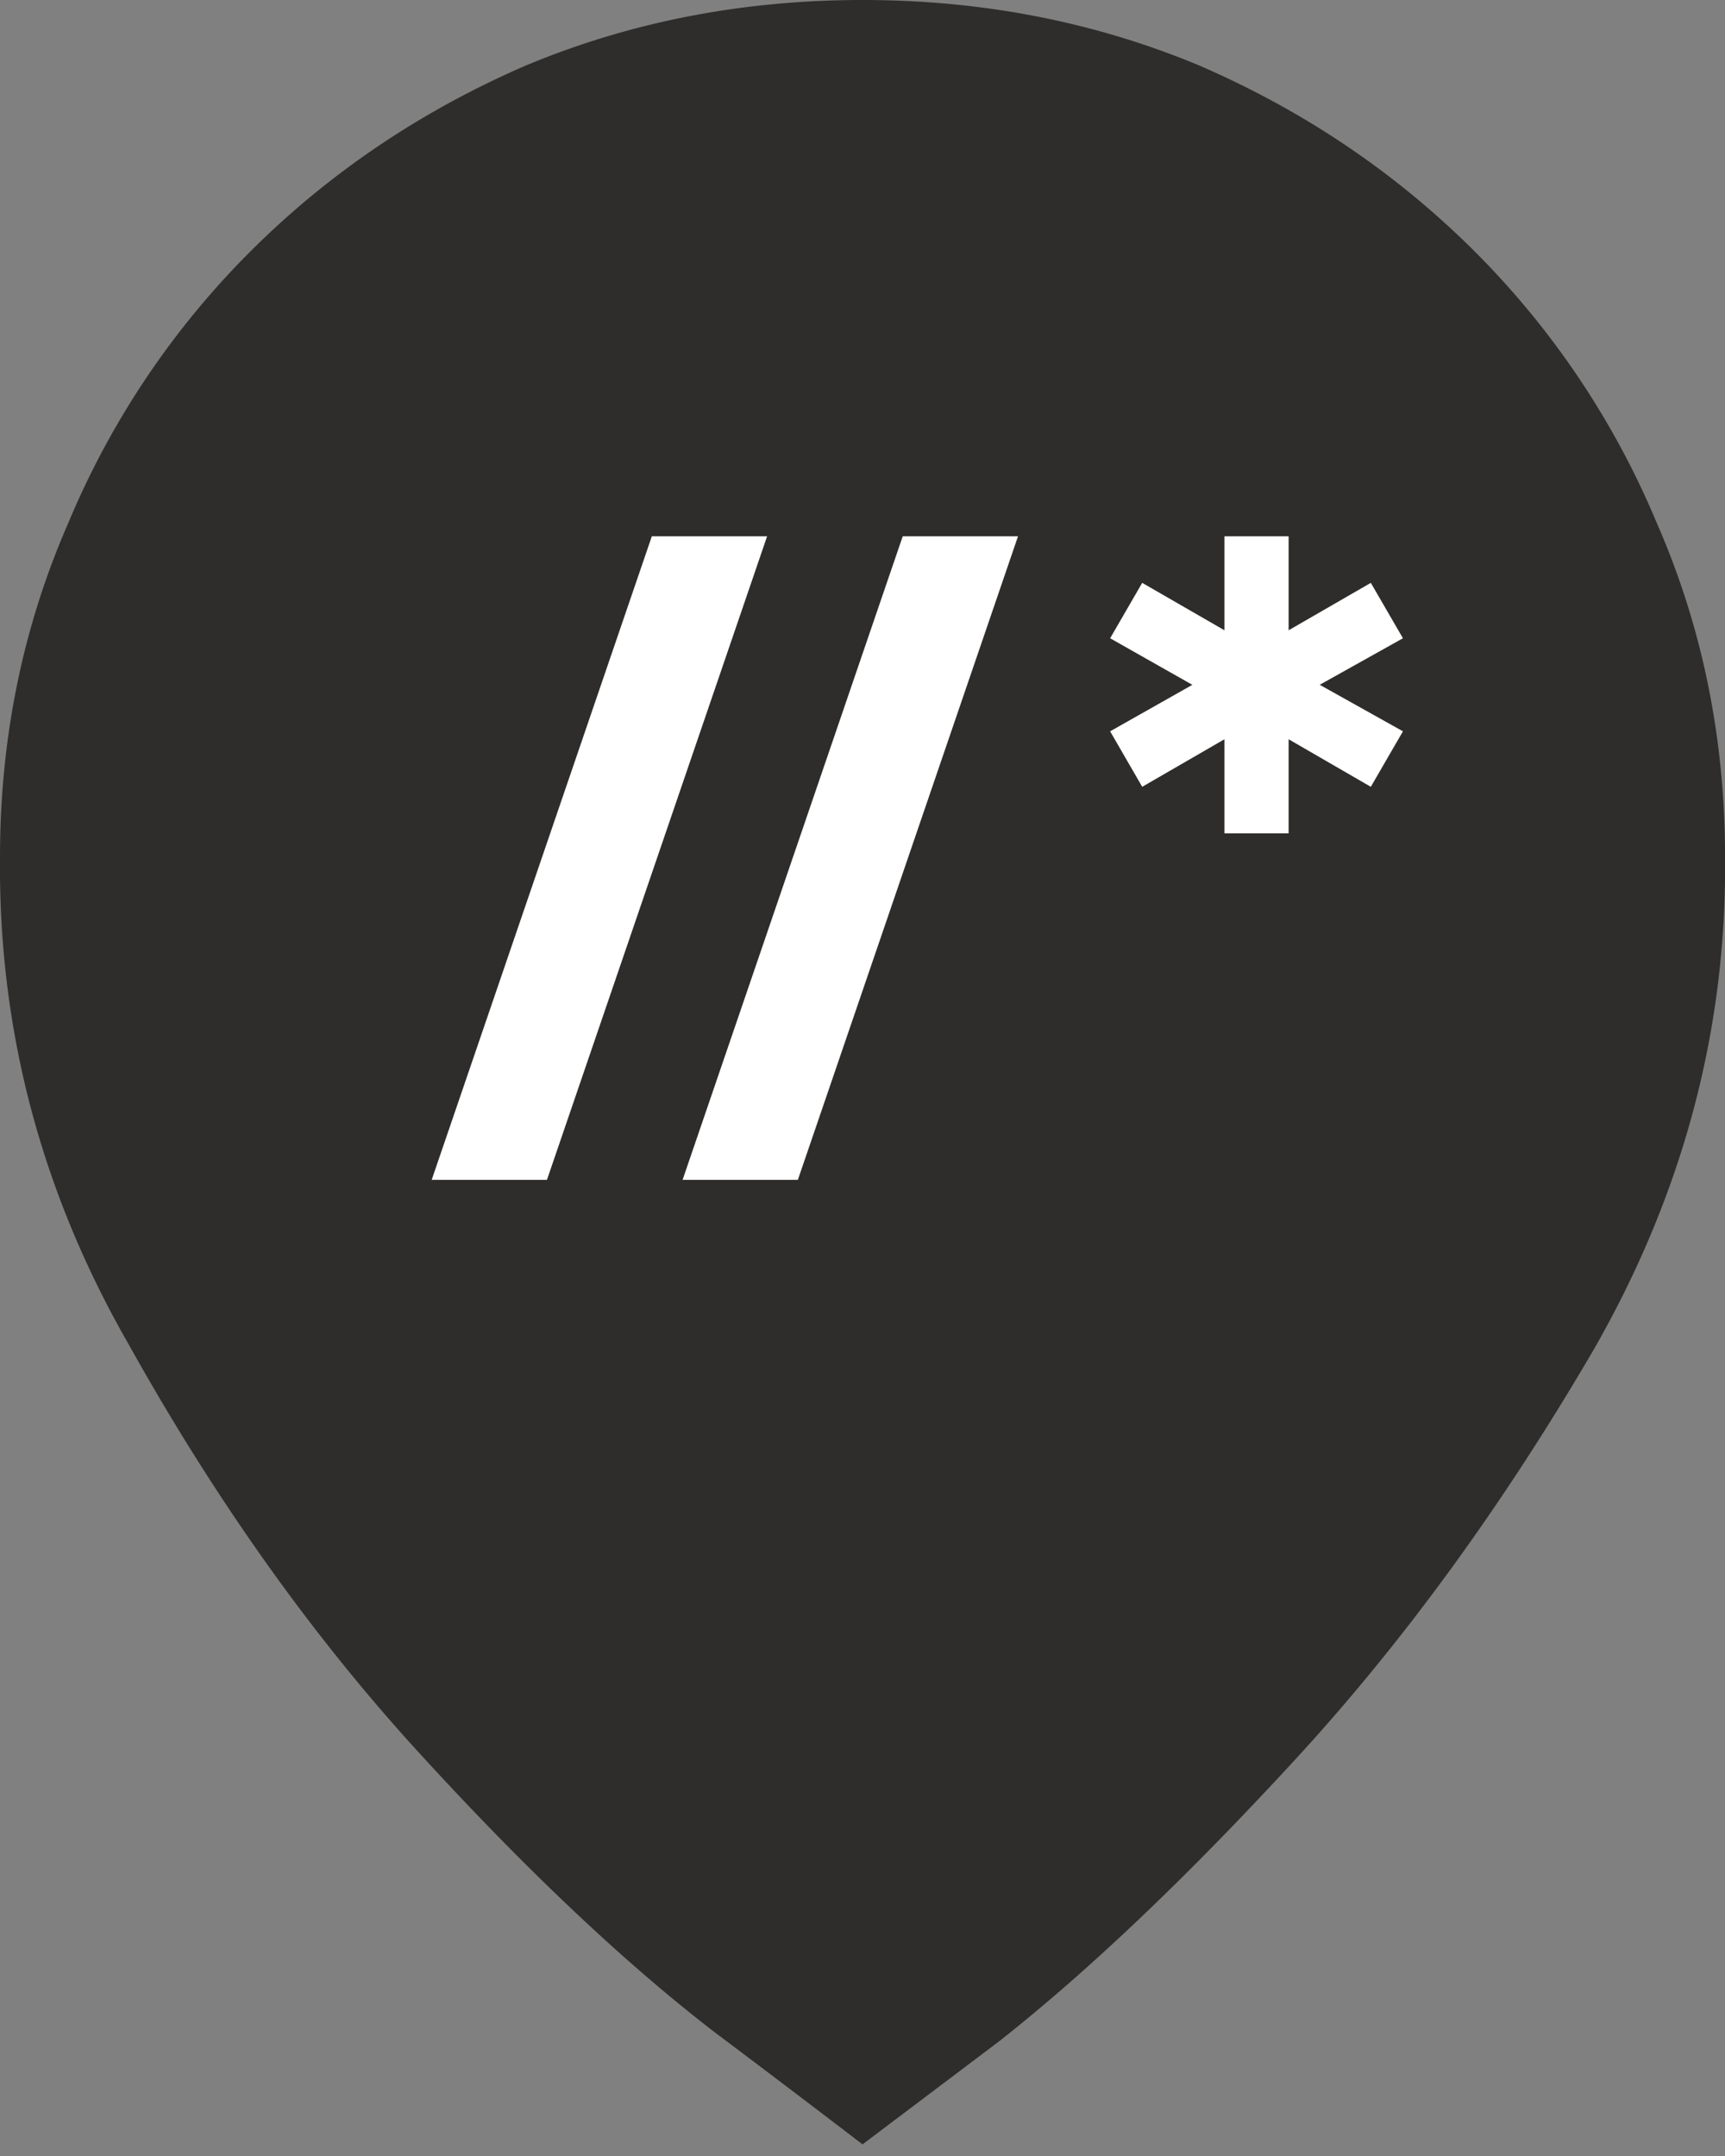 <svg width="40" height="50" fill="none" xmlns="http://www.w3.org/2000/svg"><rect width="100%" height="100%" fill="#808080" stroke="none"/><g clip-path="url(#a)"><path d="m20.001 49.73 3.167-2.39c2.073-1.633 4.36-3.81 6.862-6.53 2.503-2.72 4.81-5.888 6.921-9.503 2.073-3.615 3.09-7.423 3.05-11.427 0-2.76-.528-5.344-1.584-7.754a19.525 19.525 0 0 0-4.252-6.325c-1.818-1.807-3.94-3.236-6.363-4.285C25.377.506 22.777 0 20.002 0c-2.777 0-5.377.505-7.801 1.516C9.776 2.566 7.654 3.994 5.837 5.8a19.526 19.526 0 0 0-4.252 6.325C.529 14.536 0 17.121 0 19.88c-.039 4.004.958 7.774 2.991 11.31 1.994 3.576 4.223 6.715 6.687 9.416 2.463 2.701 4.75 4.868 6.862 6.5A455.957 455.957 0 0 1 20 49.73Z" fill="#2E2D2C"/><g clip-path="url(#b)" fill="#fff"><path d="M28.393 12.437v2.18l-1.907-1.1-.744 1.285 1.907 1.08-1.907 1.078.744 1.287 1.907-1.103v2.182h1.488v-2.182l1.906 1.103.745-1.287-1.93-1.079 1.93-1.079-.745-1.285-1.906 1.1v-2.18h-1.488ZM20.933 12.437l-5.105 14.925h2.673l5.105-14.925h-2.673ZM15.115 12.437 10.01 27.362h2.673l5.105-14.925h-2.673Z"/></g></g><defs><clipPath id="a"><path fill="#fff" d="M0 0h40v49.73H0z"/></clipPath><clipPath id="b"><path fill="#fff" transform="translate(10.01 12.437)" d="M0 0h22.522v14.925H0z"/></clipPath></defs></svg>